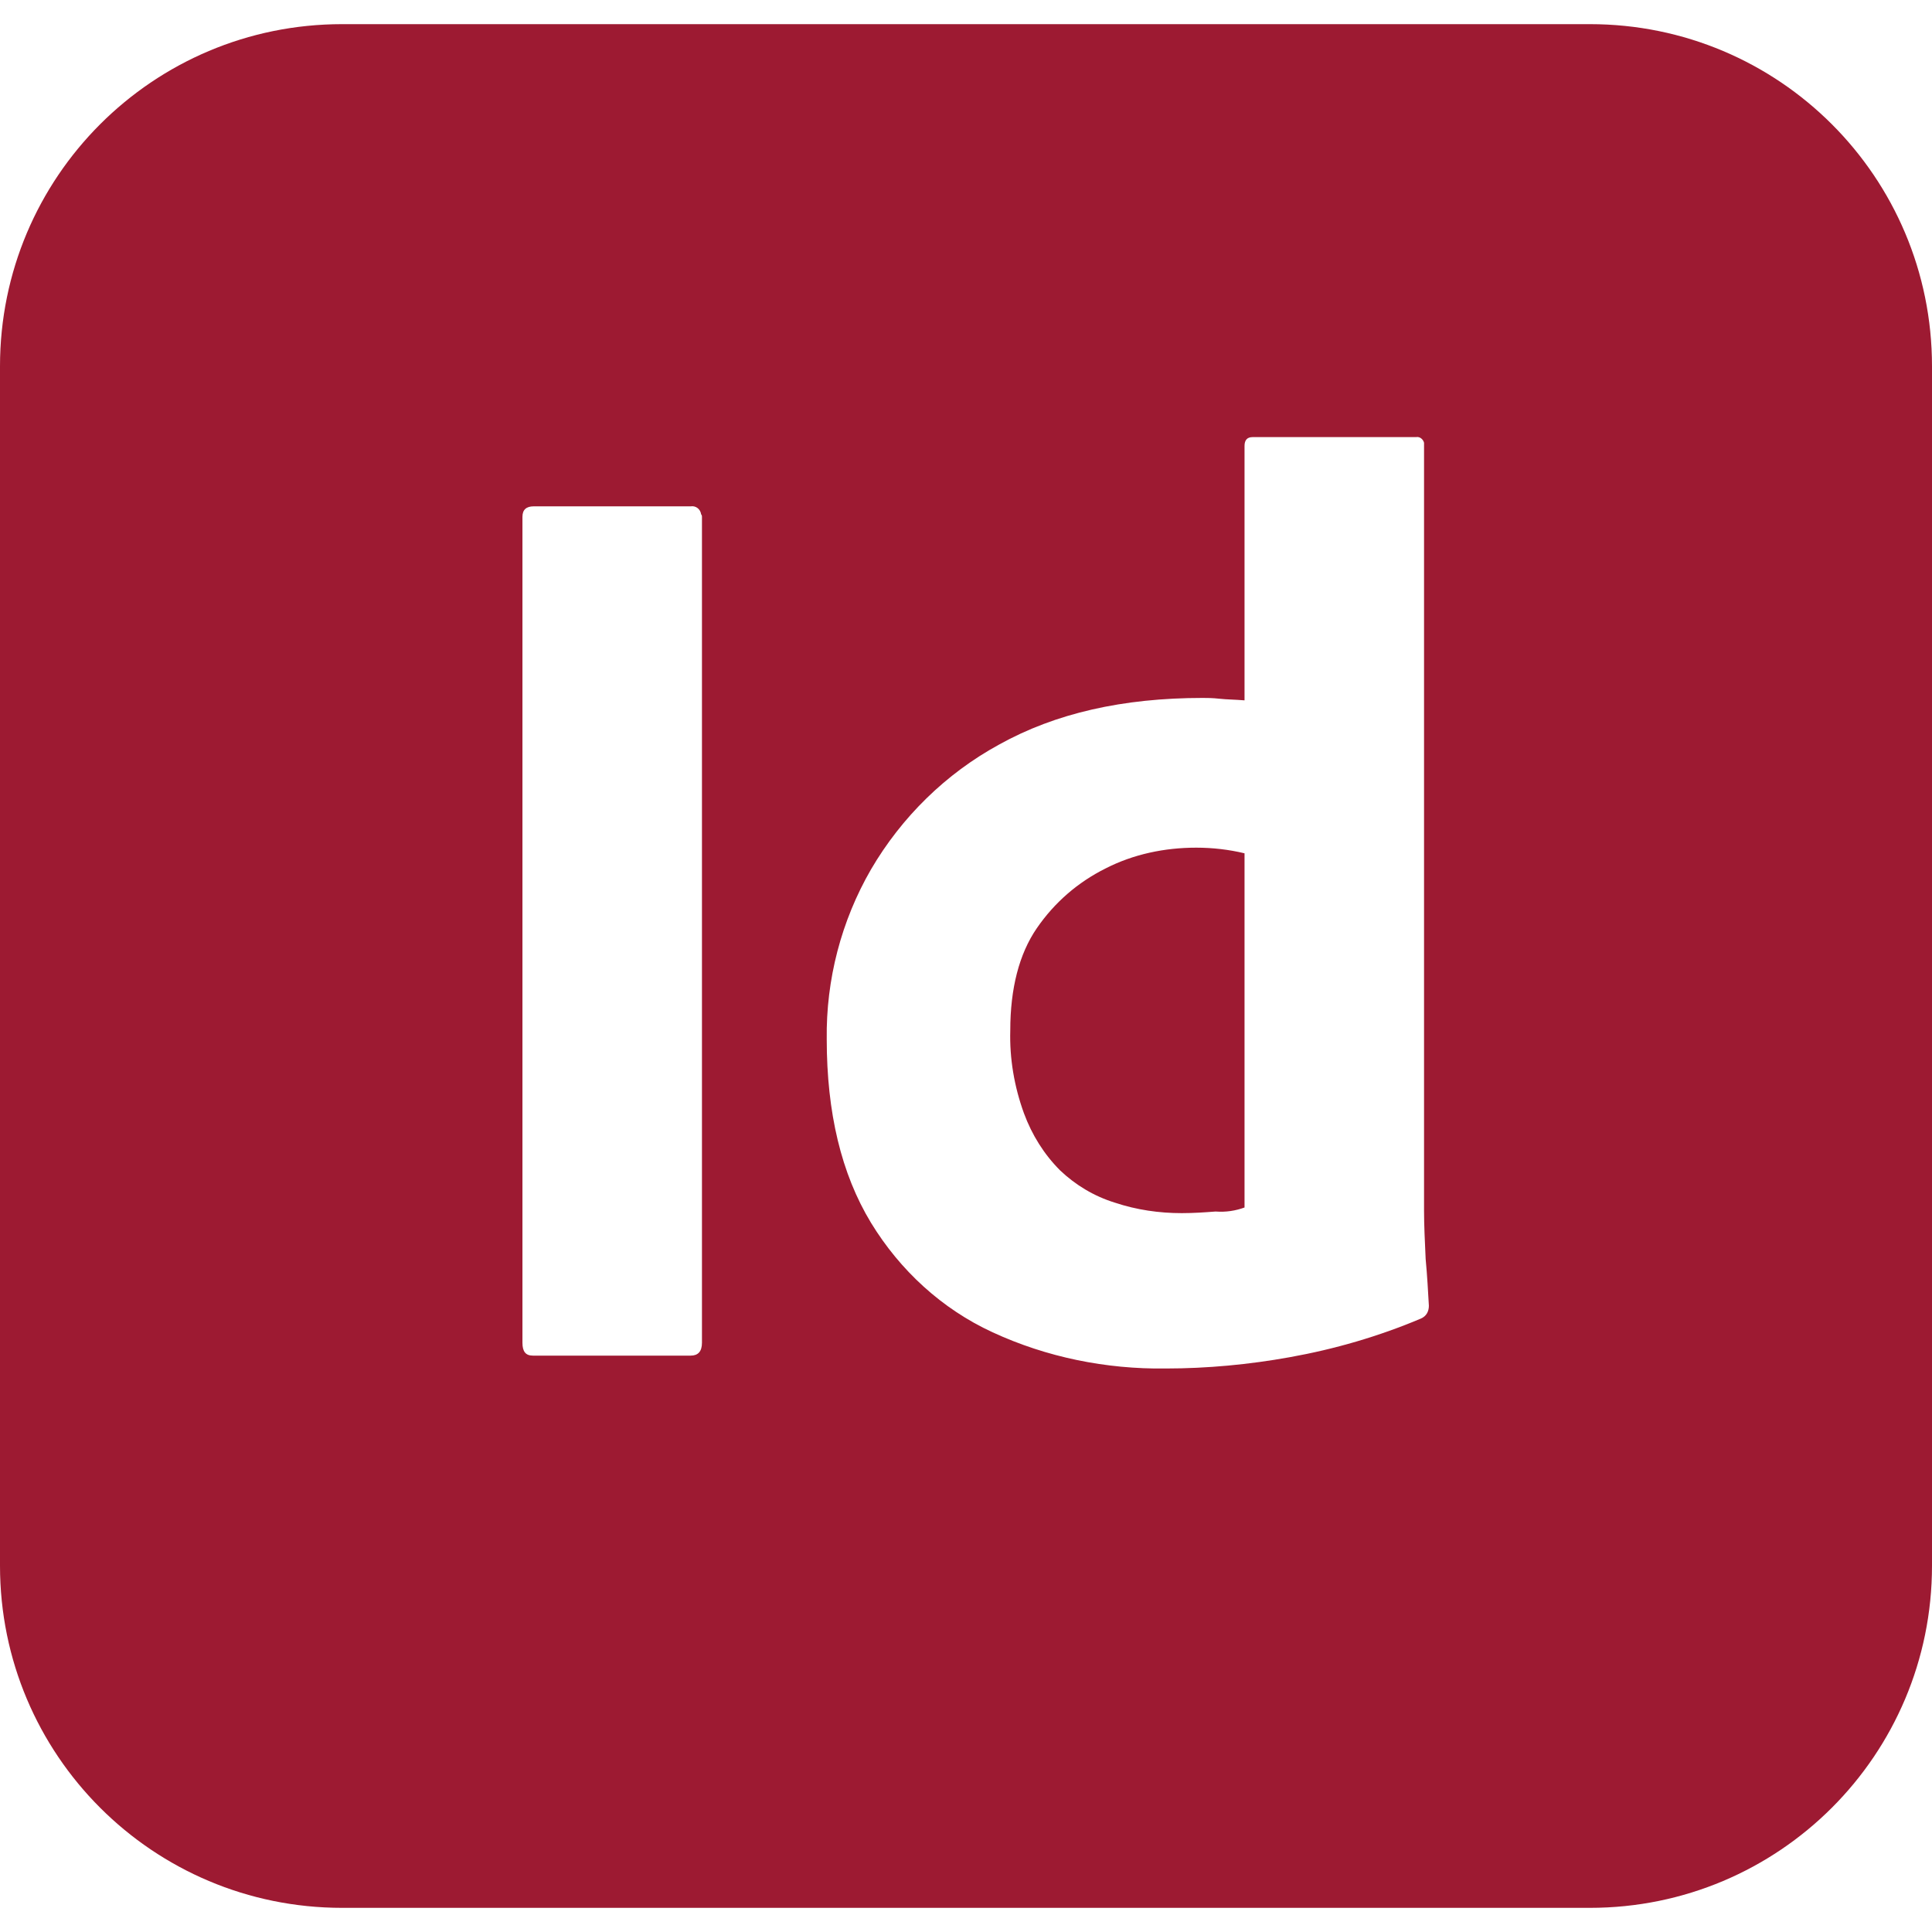 <svg xmlns="http://www.w3.org/2000/svg" width="24" height="24" viewBox="0 0 24 24" fill="none"><path d="M4.25 0.3C1.9 0.3 0 2.2 0 4.55V19.45C0 21.8 1.9 23.7 4.25 23.7H19.75C22.1 23.7 24 21.8 24 19.45V4.55C24 2.2 22.1 0.3 19.75 0.3H4.25ZM15.56 5.43H17.59C17.64 5.42 17.68 5.46 17.69 5.5V15.04C17.69 15.22 17.7 15.42 17.71 15.64C17.73 15.85 17.74 16.05 17.75 16.22C17.75 16.29 17.72 16.35 17.65 16.38C17.13 16.6 16.58 16.76 16.02 16.86C15.52 16.95 15 17 14.48 17C13.74 17.01 13 16.86 12.33 16.55C11.7 16.26 11.18 15.78 10.82 15.19C10.45 14.58 10.27 13.82 10.27 12.91C10.26 12.17 10.45 11.44 10.82 10.8C11.2 10.15 11.75 9.61 12.41 9.25C13.11 8.86 13.95 8.67 14.94 8.67C14.99 8.67 15.06 8.67 15.15 8.68C15.24 8.69 15.34 8.69 15.46 8.7V5.54C15.46 5.47 15.49 5.43 15.56 5.43ZM6.63 6.29H8.58C8.64 6.28 8.7 6.32 8.71 6.39C8.72 6.4 8.72 6.41 8.72 6.42V16.68C8.72 16.79 8.67 16.84 8.58 16.84H6.62C6.53 16.84 6.49 16.79 6.49 16.68V6.42C6.49 6.33 6.54 6.29 6.63 6.29ZM14.86 10.53C14.47 10.53 14.08 10.61 13.73 10.79C13.39 10.96 13.1 11.21 12.88 11.53C12.66 11.85 12.55 12.28 12.55 12.8C12.54 13.15 12.6 13.5 12.72 13.83C12.82 14.1 12.97 14.34 13.17 14.54C13.36 14.72 13.59 14.86 13.85 14.94C14.12 15.03 14.4 15.07 14.68 15.07C14.83 15.07 14.97 15.06 15.1 15.05C15.23 15.06 15.35 15.04 15.46 15V10.6C15.264 10.553 15.062 10.53 14.86 10.53Z" fill="#9D1A32"></path></svg>